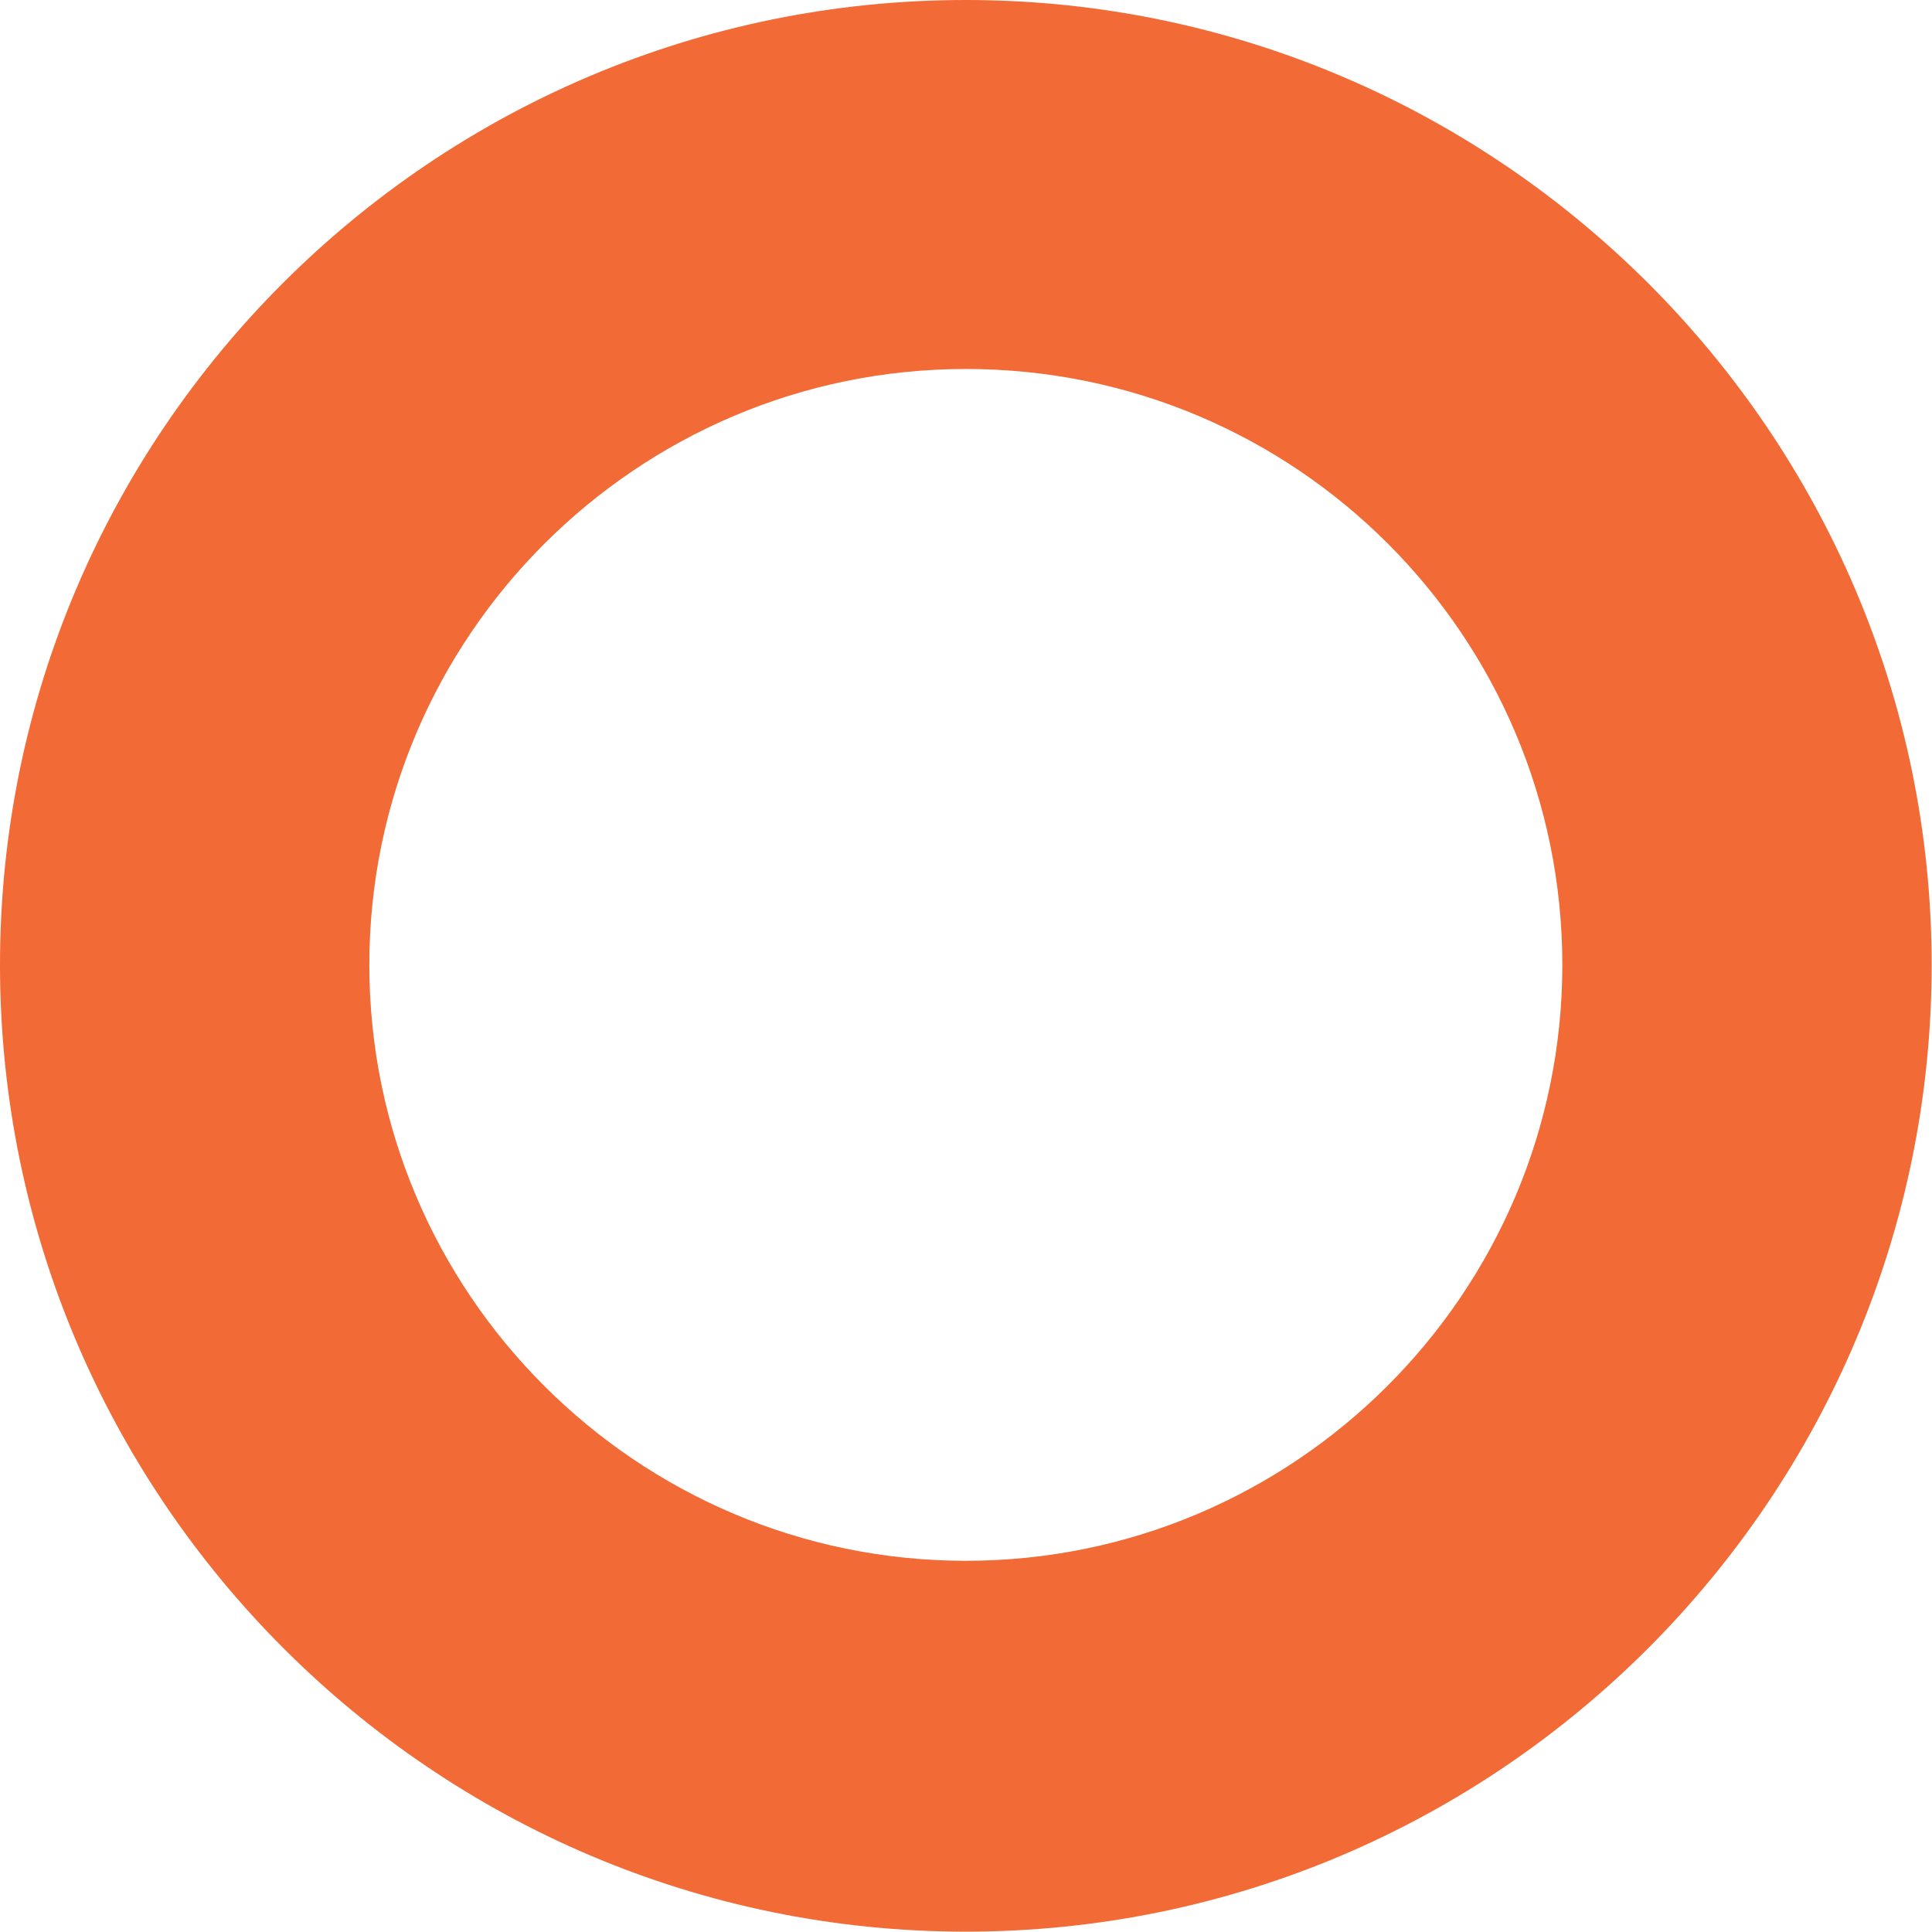 <svg width="61" height="61" viewBox="0 0 61 61" fill="none" xmlns="http://www.w3.org/2000/svg">
<path d="M30.494 60.989C13.702 60.989 3.05176e-05 47.3 3.05176e-05 30.465C3.05176e-05 13.631 13.702 0 30.494 0C47.287 0 60.989 13.689 60.989 30.465C60.989 47.242 47.345 60.989 30.494 60.989ZM30.494 11.65C20.116 11.65 11.661 20.097 11.661 30.465C11.661 40.834 20.116 49.28 30.494 49.28C40.873 49.28 49.328 40.834 49.328 30.465C49.328 20.097 40.931 11.65 30.494 11.65Z" fill="#F26A36"/>
</svg>
